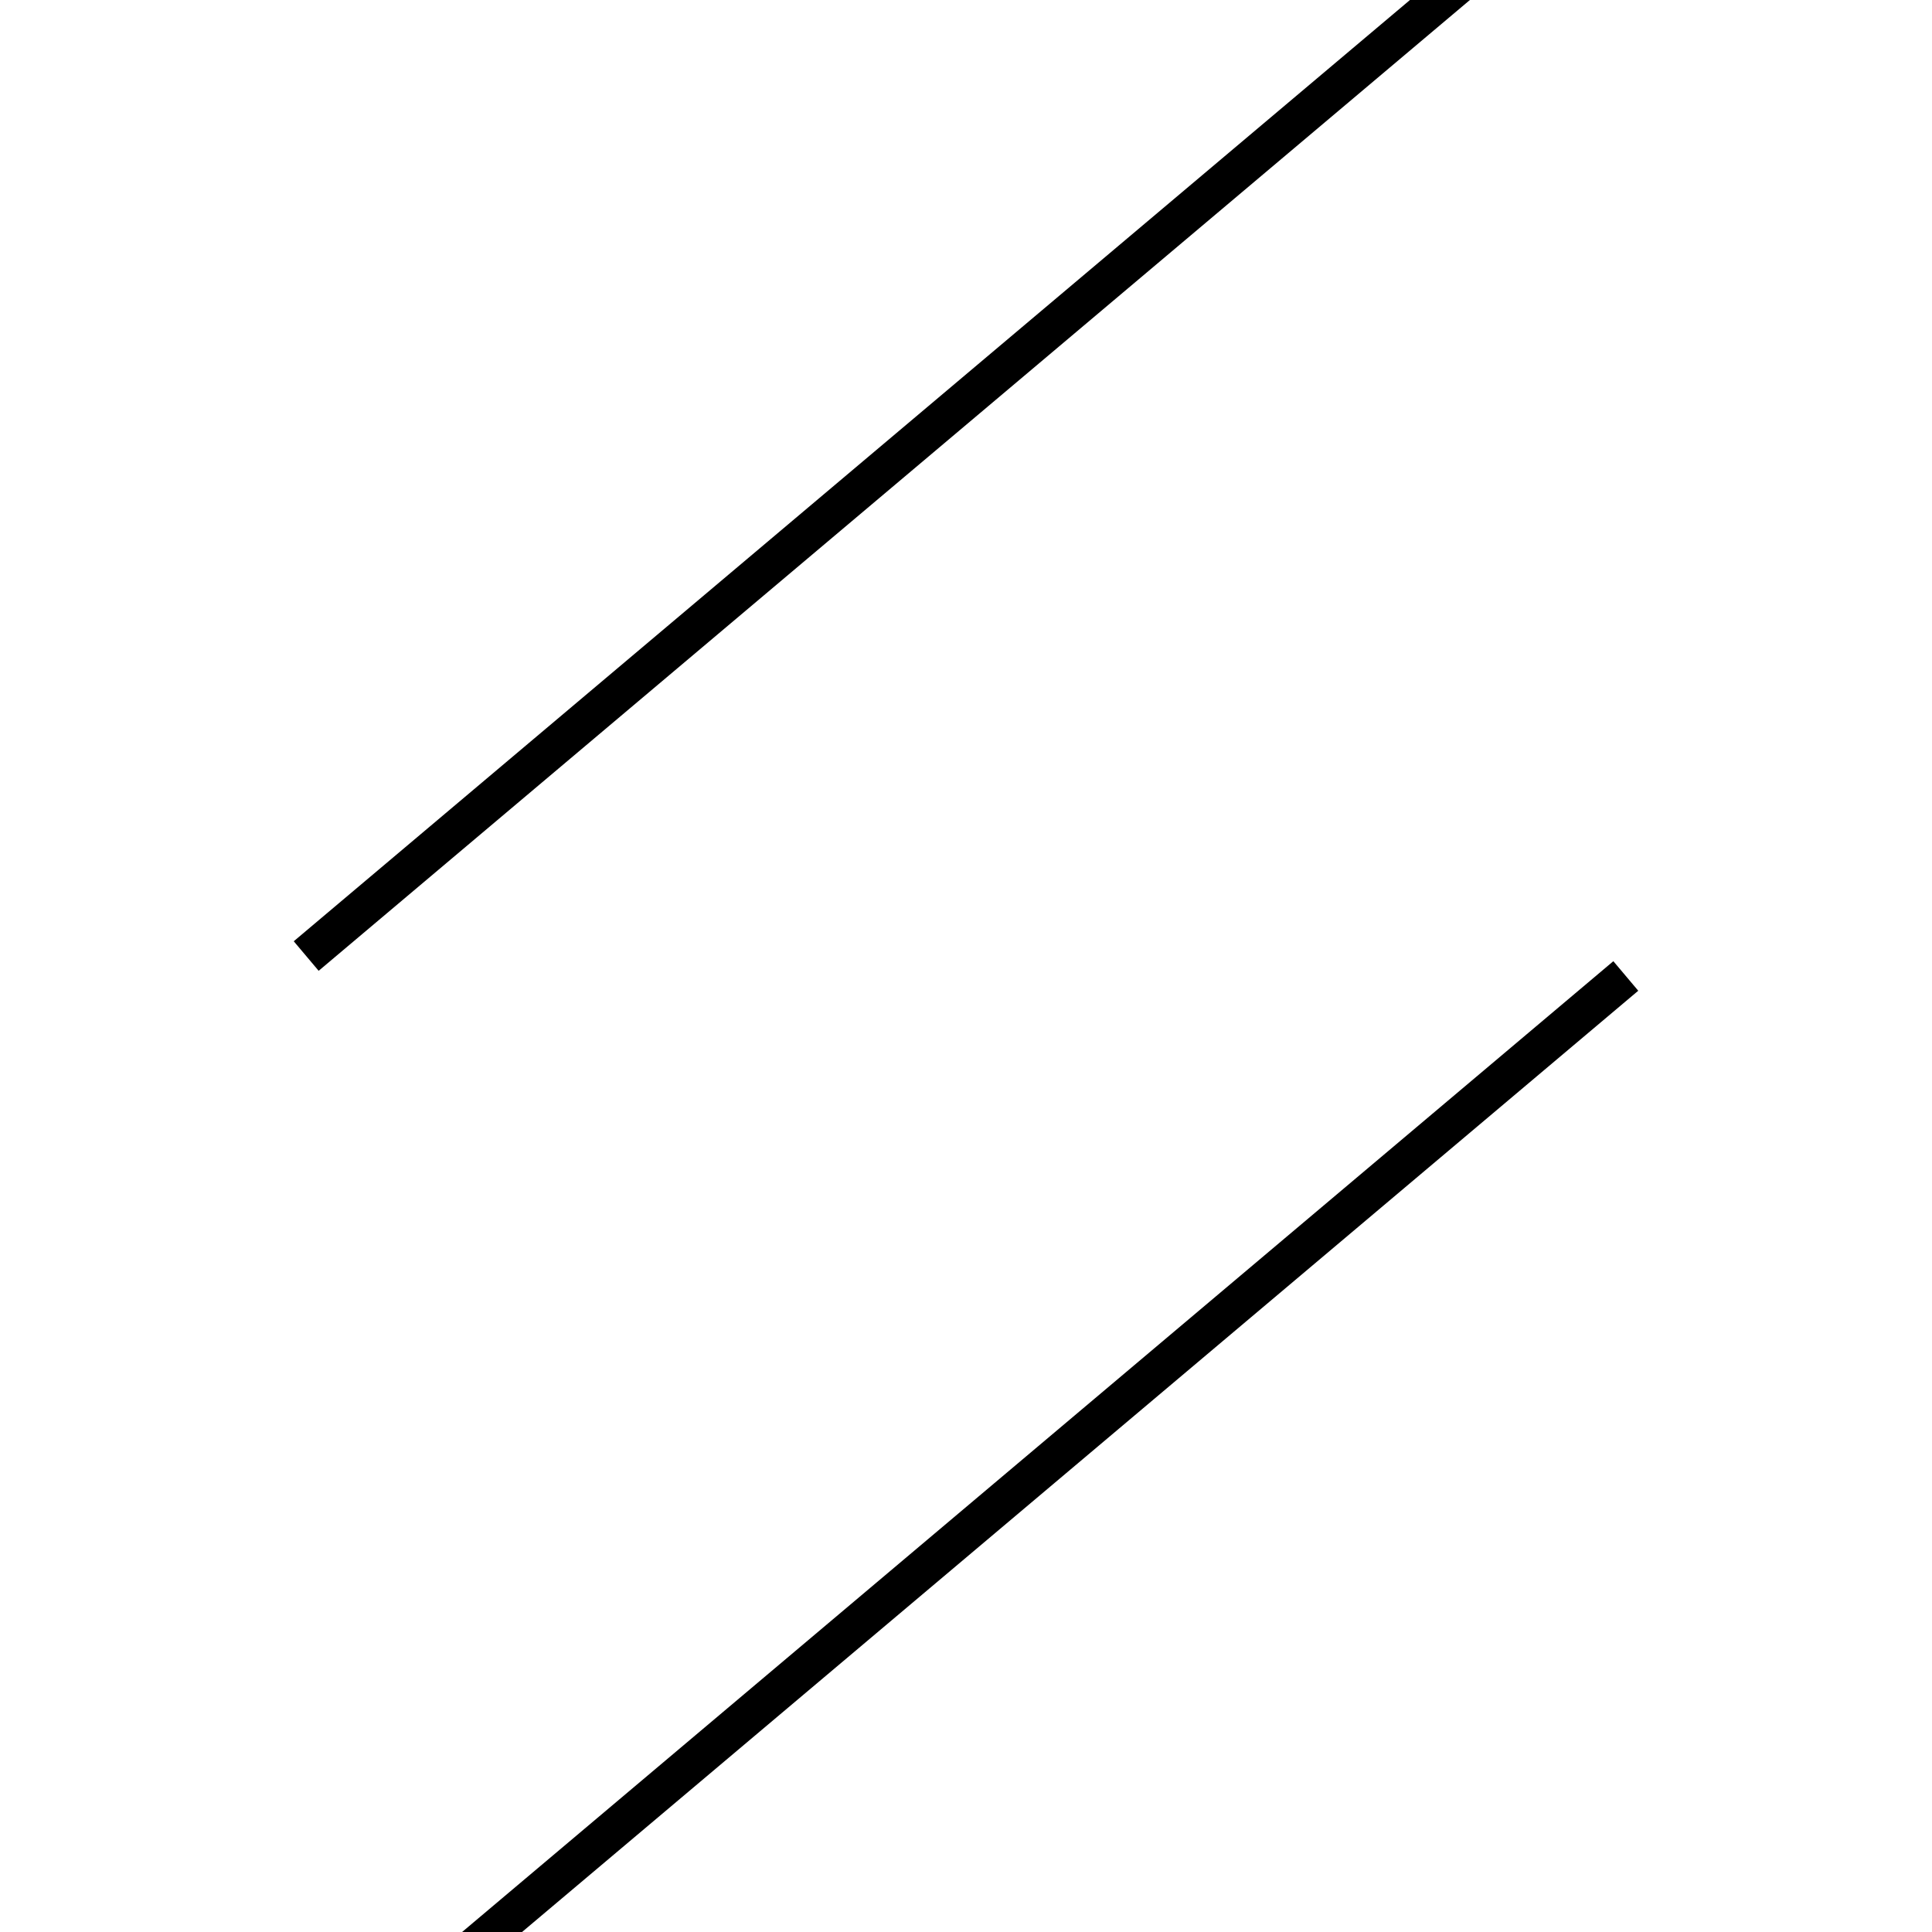 <!-- Este archivo es creado automaticamente por el generador de contenido del programa contornos version 1.1. Este elementos es el numero 693 de la serie actual-->
<svg xmlns="http://www.w3.org/2000/svg" height="100" width="100">
<line x1="84.151" y1="50.516" x2="15.849" y2="108.113" stroke-width="2" stroke="black" />
<line x1="84.151" y1="-8.113" x2="15.849" y2="49.484" stroke-width="2" stroke="black" />
</svg>
